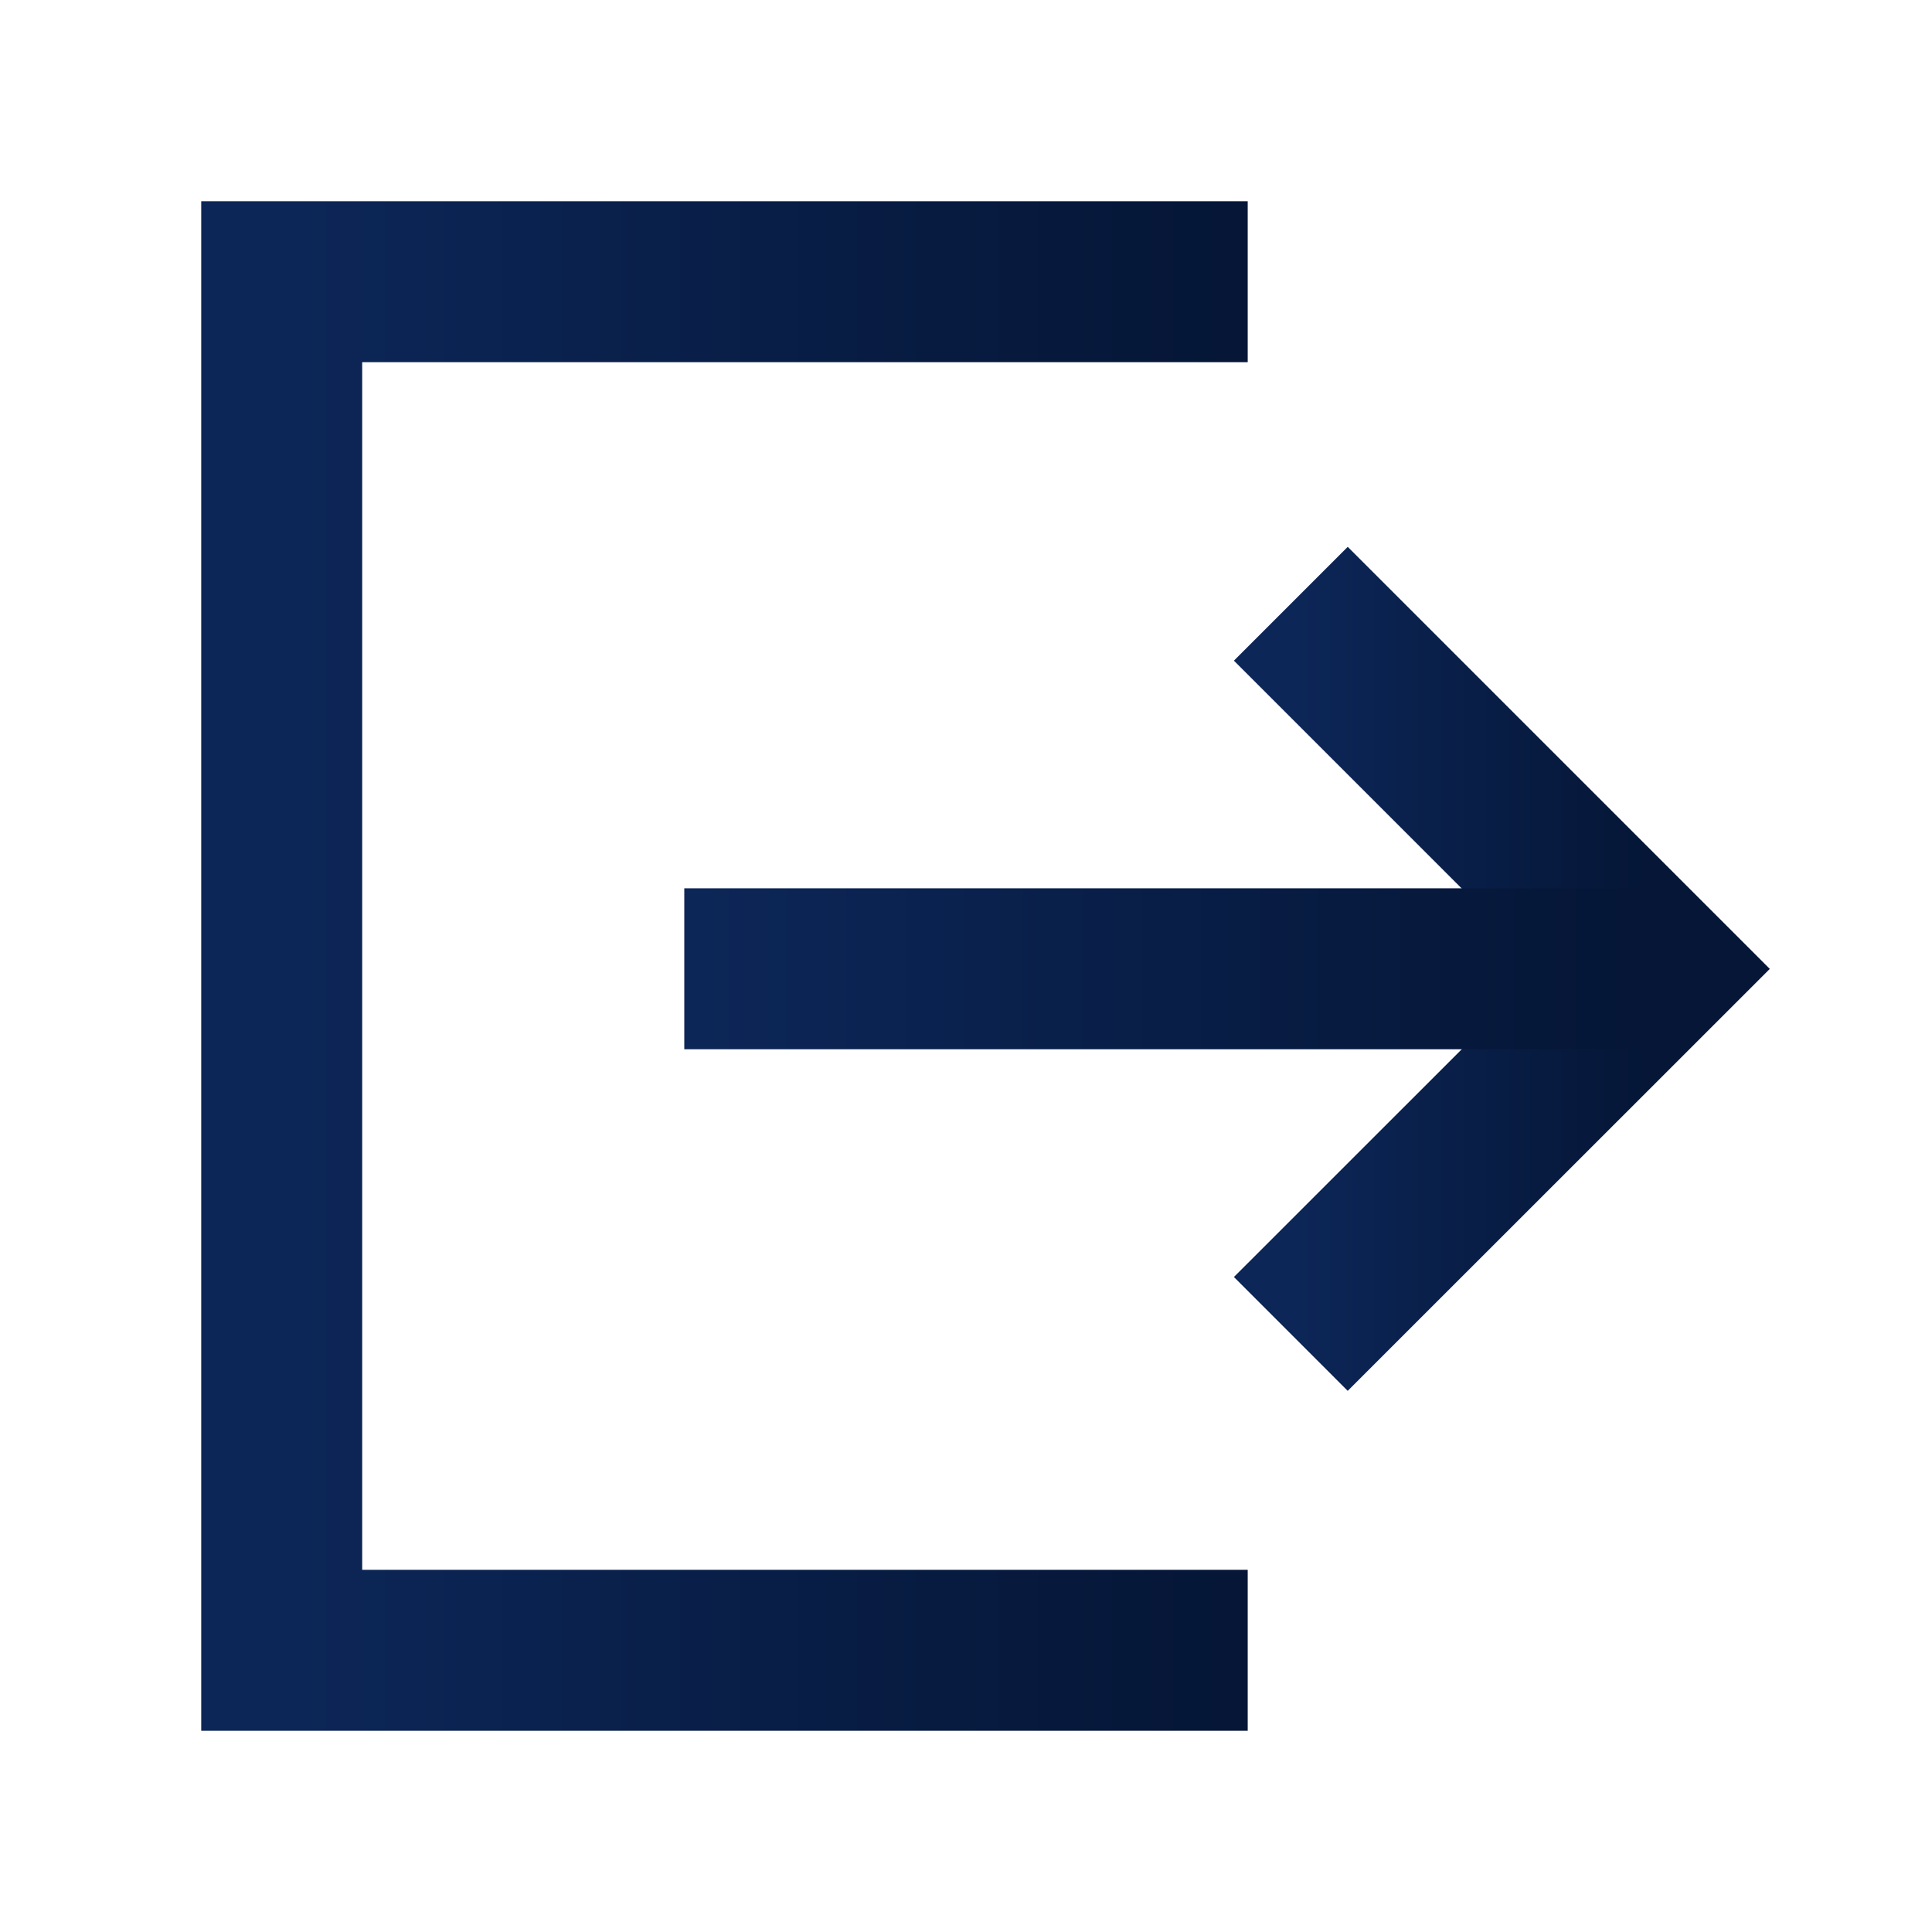 <svg width="16" height="16" viewBox="0 0 16 16" fill="none" xmlns="http://www.w3.org/2000/svg">
<path d="M10.333 13.667H2.333L2.333 2.333L10.333 2.333" stroke="url(#paint0_linear_8380_306)" stroke-width="1.333"/>
<path d="M10.69 11.047L13.714 8.024L10.69 5" stroke="url(#paint1_linear_8380_306)" stroke-width="1.333"/>
<path d="M5.667 8.023L13.667 8.023" stroke="url(#paint2_linear_8380_306)" stroke-width="1.333"/>
<defs>
<linearGradient id="paint0_linear_8380_306" x1="2.458" y1="8" x2="10.271" y2="8" gradientUnits="userSpaceOnUse">
<stop stop-color="#0C2657"/>
<stop offset="1" stop-color="#051636"/>
</linearGradient>
<linearGradient id="paint1_linear_8380_306" x1="10.738" y1="8.024" x2="13.69" y2="8.024" gradientUnits="userSpaceOnUse">
<stop stop-color="#0C2657"/>
<stop offset="1" stop-color="#051636"/>
</linearGradient>
<linearGradient id="paint2_linear_8380_306" x1="5.792" y1="8.523" x2="13.604" y2="8.523" gradientUnits="userSpaceOnUse">
<stop stop-color="#0C2657"/>
<stop offset="1" stop-color="#051636"/>
</linearGradient>
</defs>
</svg>
